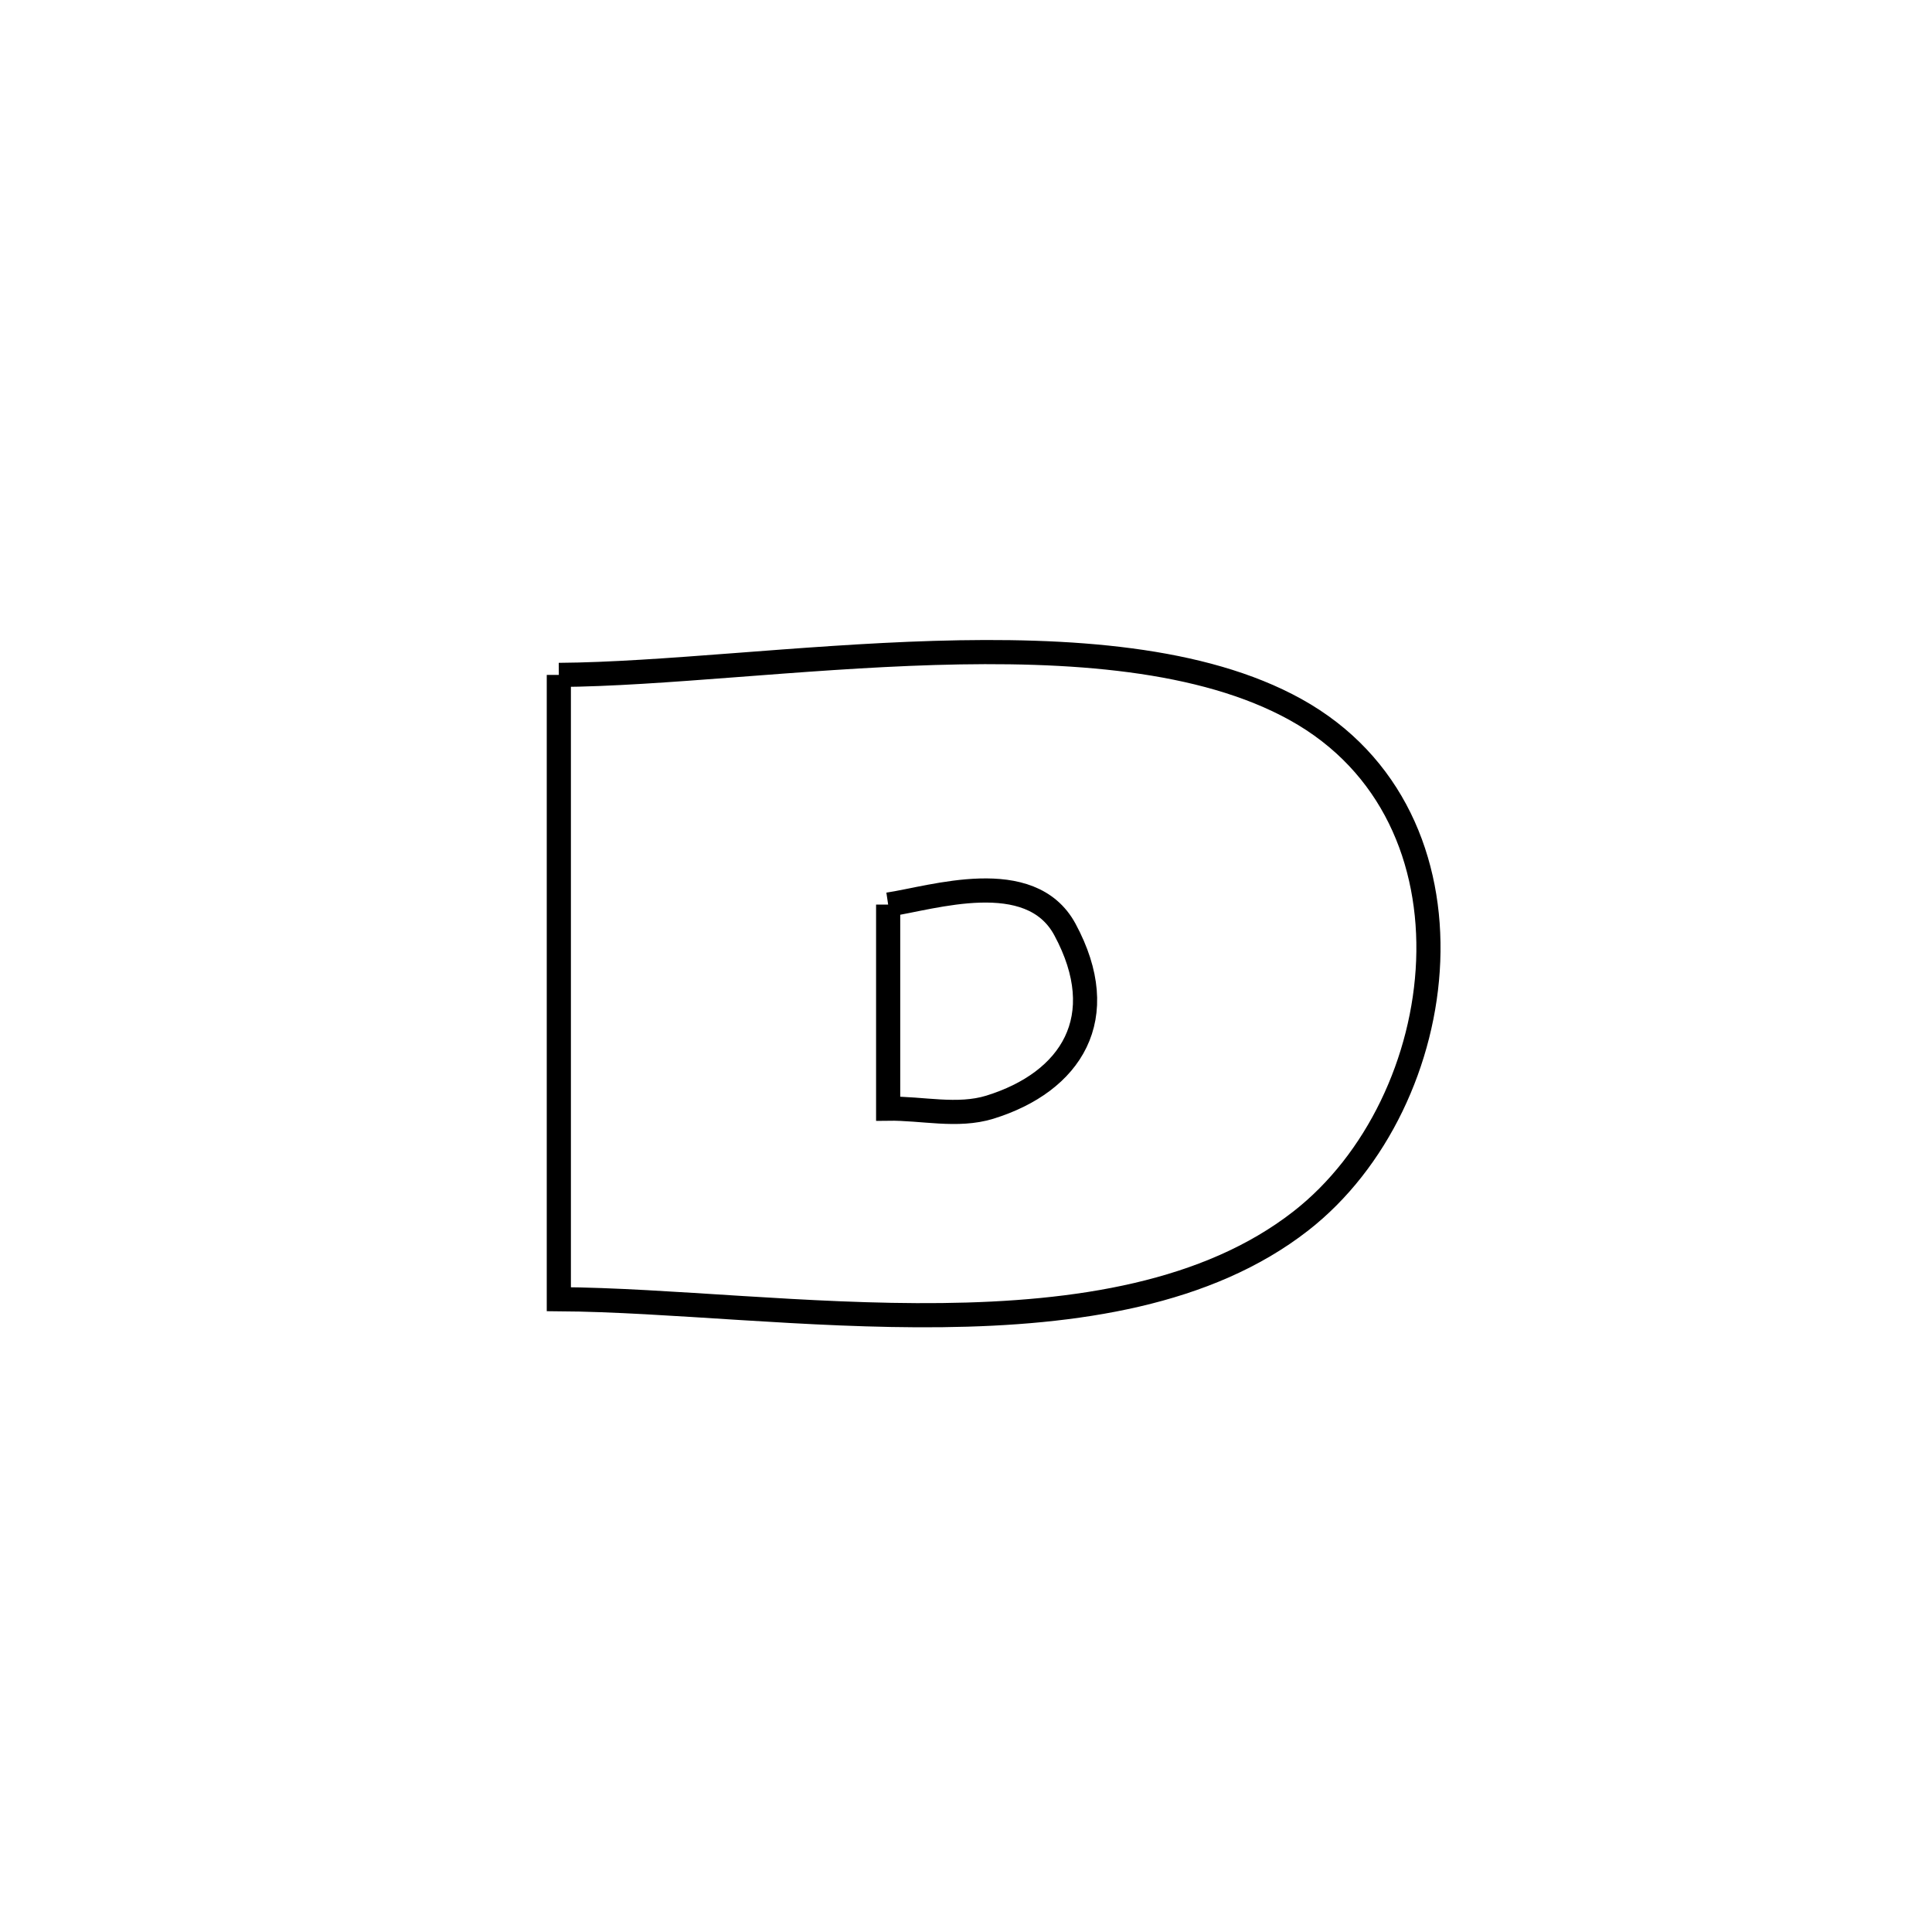 <svg xmlns="http://www.w3.org/2000/svg" viewBox="0.0 0.0 24.0 24.0" height="200px" width="200px"><path fill="none" stroke="black" stroke-width=".3" stroke-opacity="1.0"  filling="0" d="M6.942 8.384 L6.942 8.384 C8.22 8.375 9.928 8.162 11.607 8.111 C13.285 8.061 14.934 8.172 16.093 8.814 C18.505 10.149 18.056 13.69 16.157 15.169 C14.998 16.072 13.374 16.318 11.7 16.337 C10.026 16.356 8.302 16.148 6.942 16.139 L6.942 16.139 C6.942 14.847 6.942 13.554 6.942 12.262 C6.942 10.969 6.942 9.677 6.942 8.384 L6.942 8.384"></path>
<path fill="none" stroke="black" stroke-width=".3" stroke-opacity="1.0"  filling="0" d="M11.033 11.237 L11.033 11.237 C11.582 11.155 12.798 10.752 13.228 11.545 C13.821 12.643 13.306 13.441 12.296 13.754 C11.893 13.878 11.454 13.766 11.033 13.772 L11.033 13.772 C11.033 13.771 11.033 11.247 11.033 11.237 L11.033 11.237"></path></svg>